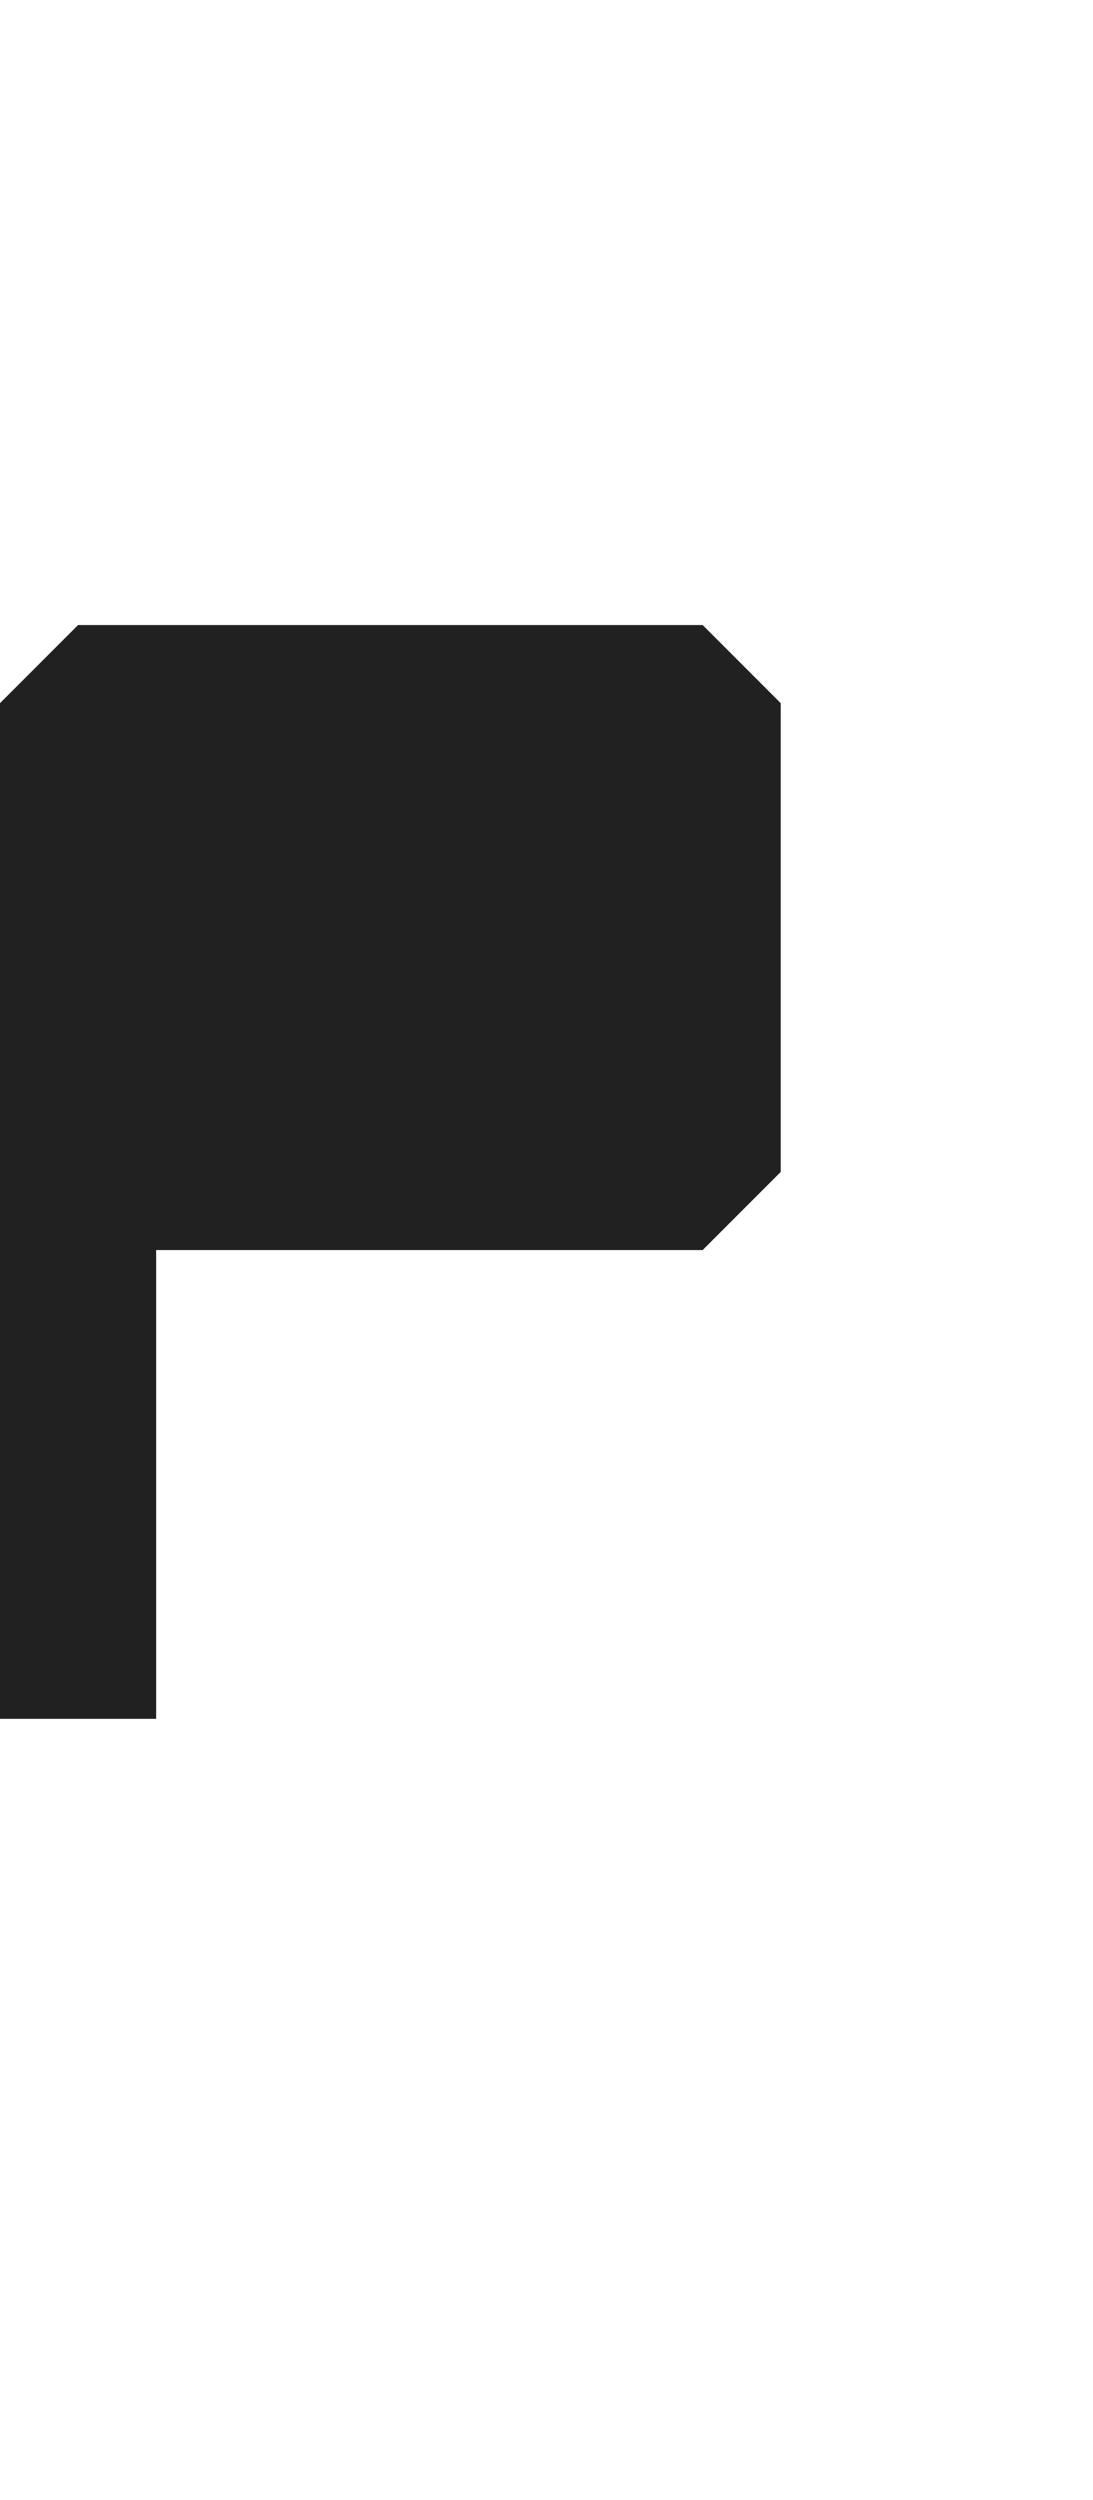 <svg xmlns="http://www.w3.org/2000/svg" viewBox="0 0 7 16">
  <defs>
    <style>.canvas{fill: none; opacity: 0;}.light-defaultgrey{fill: #212121; opacity: 1;}</style>
  </defs>
  <title>IconLightSourceControlOrphanedNode</title>
  <g id="canvas">
    <path class="canvas" d="M7,16H0V0H7Z" />
  </g>
  <g id="level-1">
    <path class="light-defaultgrey" d="M1,6v5H0V6Z" />
    <path class="light-defaultgrey" d="M4.5,7.5H.5v-3h4Z" />
    <path class="light-defaultgrey" d="M4.5,4H.5L0,4.5v3L.5,8h4L5,7.5v-3ZM4,7H1V5H4Z" />
  </g>
</svg>
